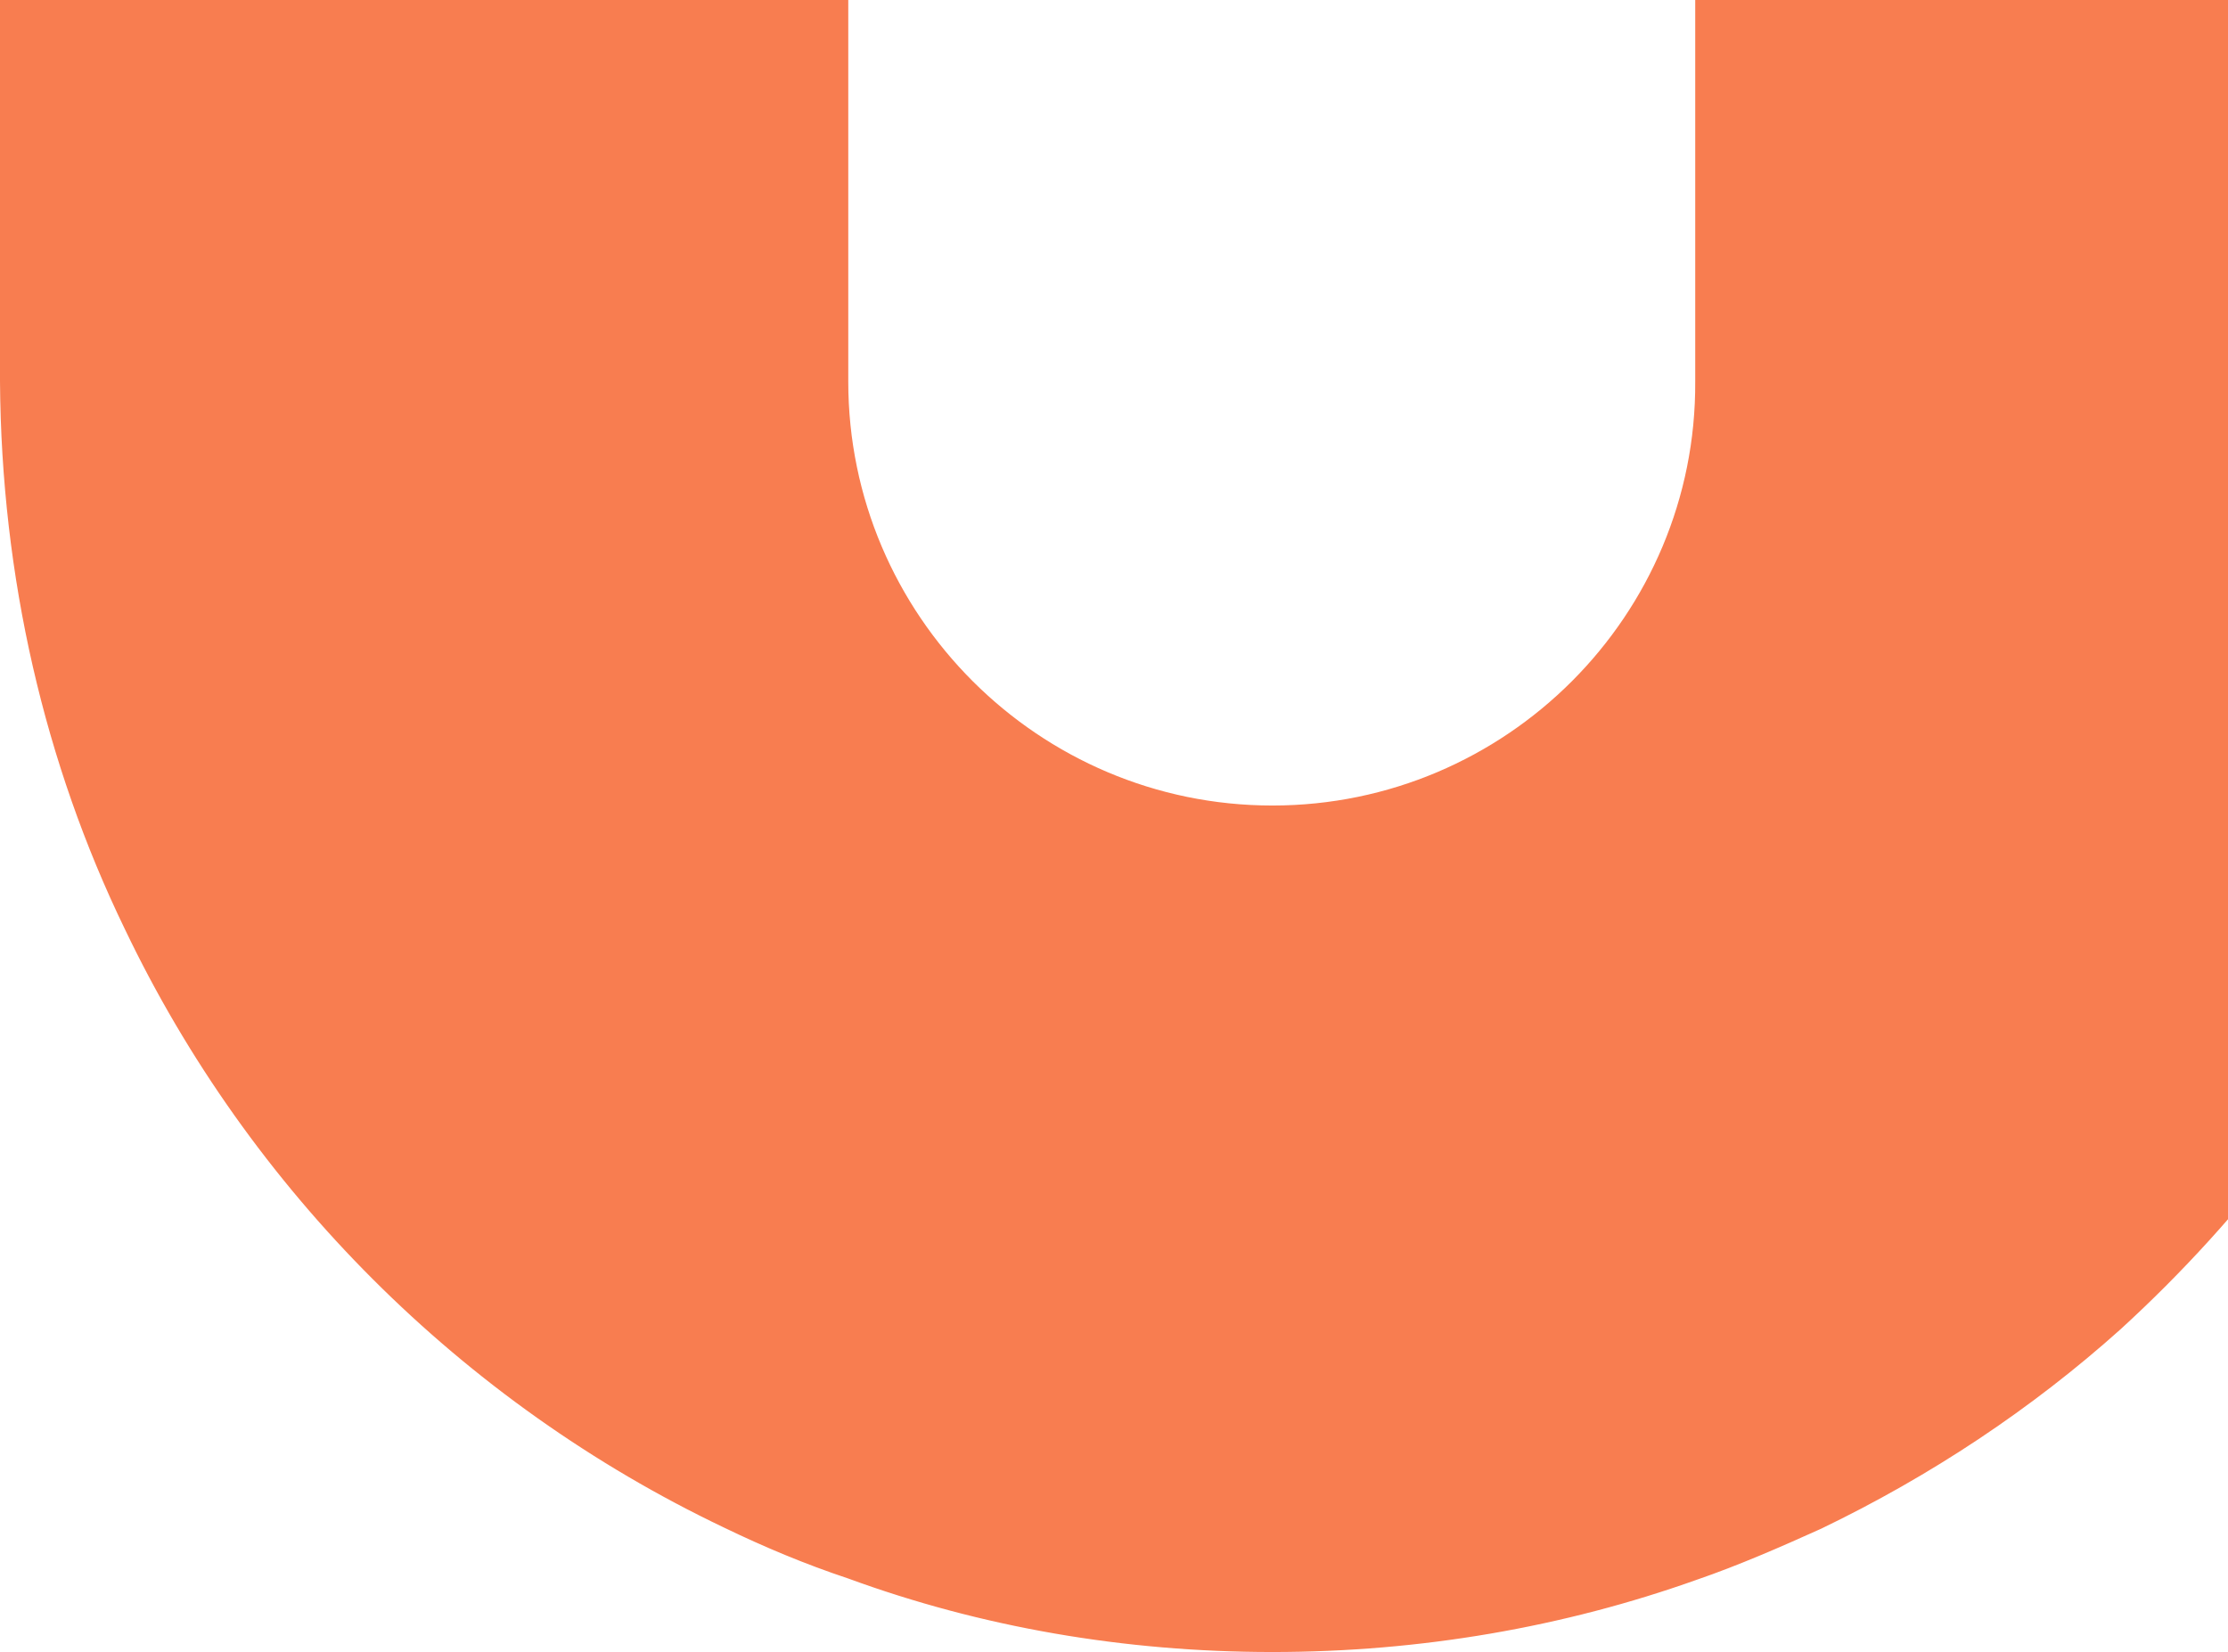 <svg width="685" height="508" viewBox="0 0 685 508" fill="none" xmlns="http://www.w3.org/2000/svg">
<path d="M223.319 467.861L223.309 467.856C143.383 429.715 78.314 364.671 40.158 284.775L40.153 284.765C15.662 234.195 2.403 177.187 2 117.346C2 117.343 2 117.34 2 117.337L2 -403.649C2 -474.378 59.643 -532 130.401 -532C201.158 -532 258.801 -474.378 258.801 -403.649L258.801 117.351C258.801 190.29 318.236 249.702 391.202 249.702C464.165 249.702 523.609 190.29 523.199 117.34L523.199 -142.947C523.199 -178.29 537.893 -210.081 560.971 -233.551C584.023 -256.591 616.218 -270.895 651.599 -270.895C686.984 -270.895 719.181 -256.588 742.233 -233.545L742.239 -233.539L742.245 -233.533C765.69 -210.494 780 -178.316 780 -142.947L780 117.351C780 177.174 766.344 234.185 742.248 284.771C719.756 331.342 688.426 372.701 650.661 407.241C623.362 431.719 592.444 452.191 559.11 468.252C546.607 473.896 533.769 479.509 520.953 483.913L520.942 483.916L520.931 483.92C480.375 498.37 436.597 506 391.202 506C345.806 506 302.035 498.37 261.489 483.522L261.461 483.512L261.433 483.503C248.205 479.095 235.77 473.883 223.319 467.861Z" fill="#F87D50" stroke="#F87D50" stroke-width="4"/>
</svg>
